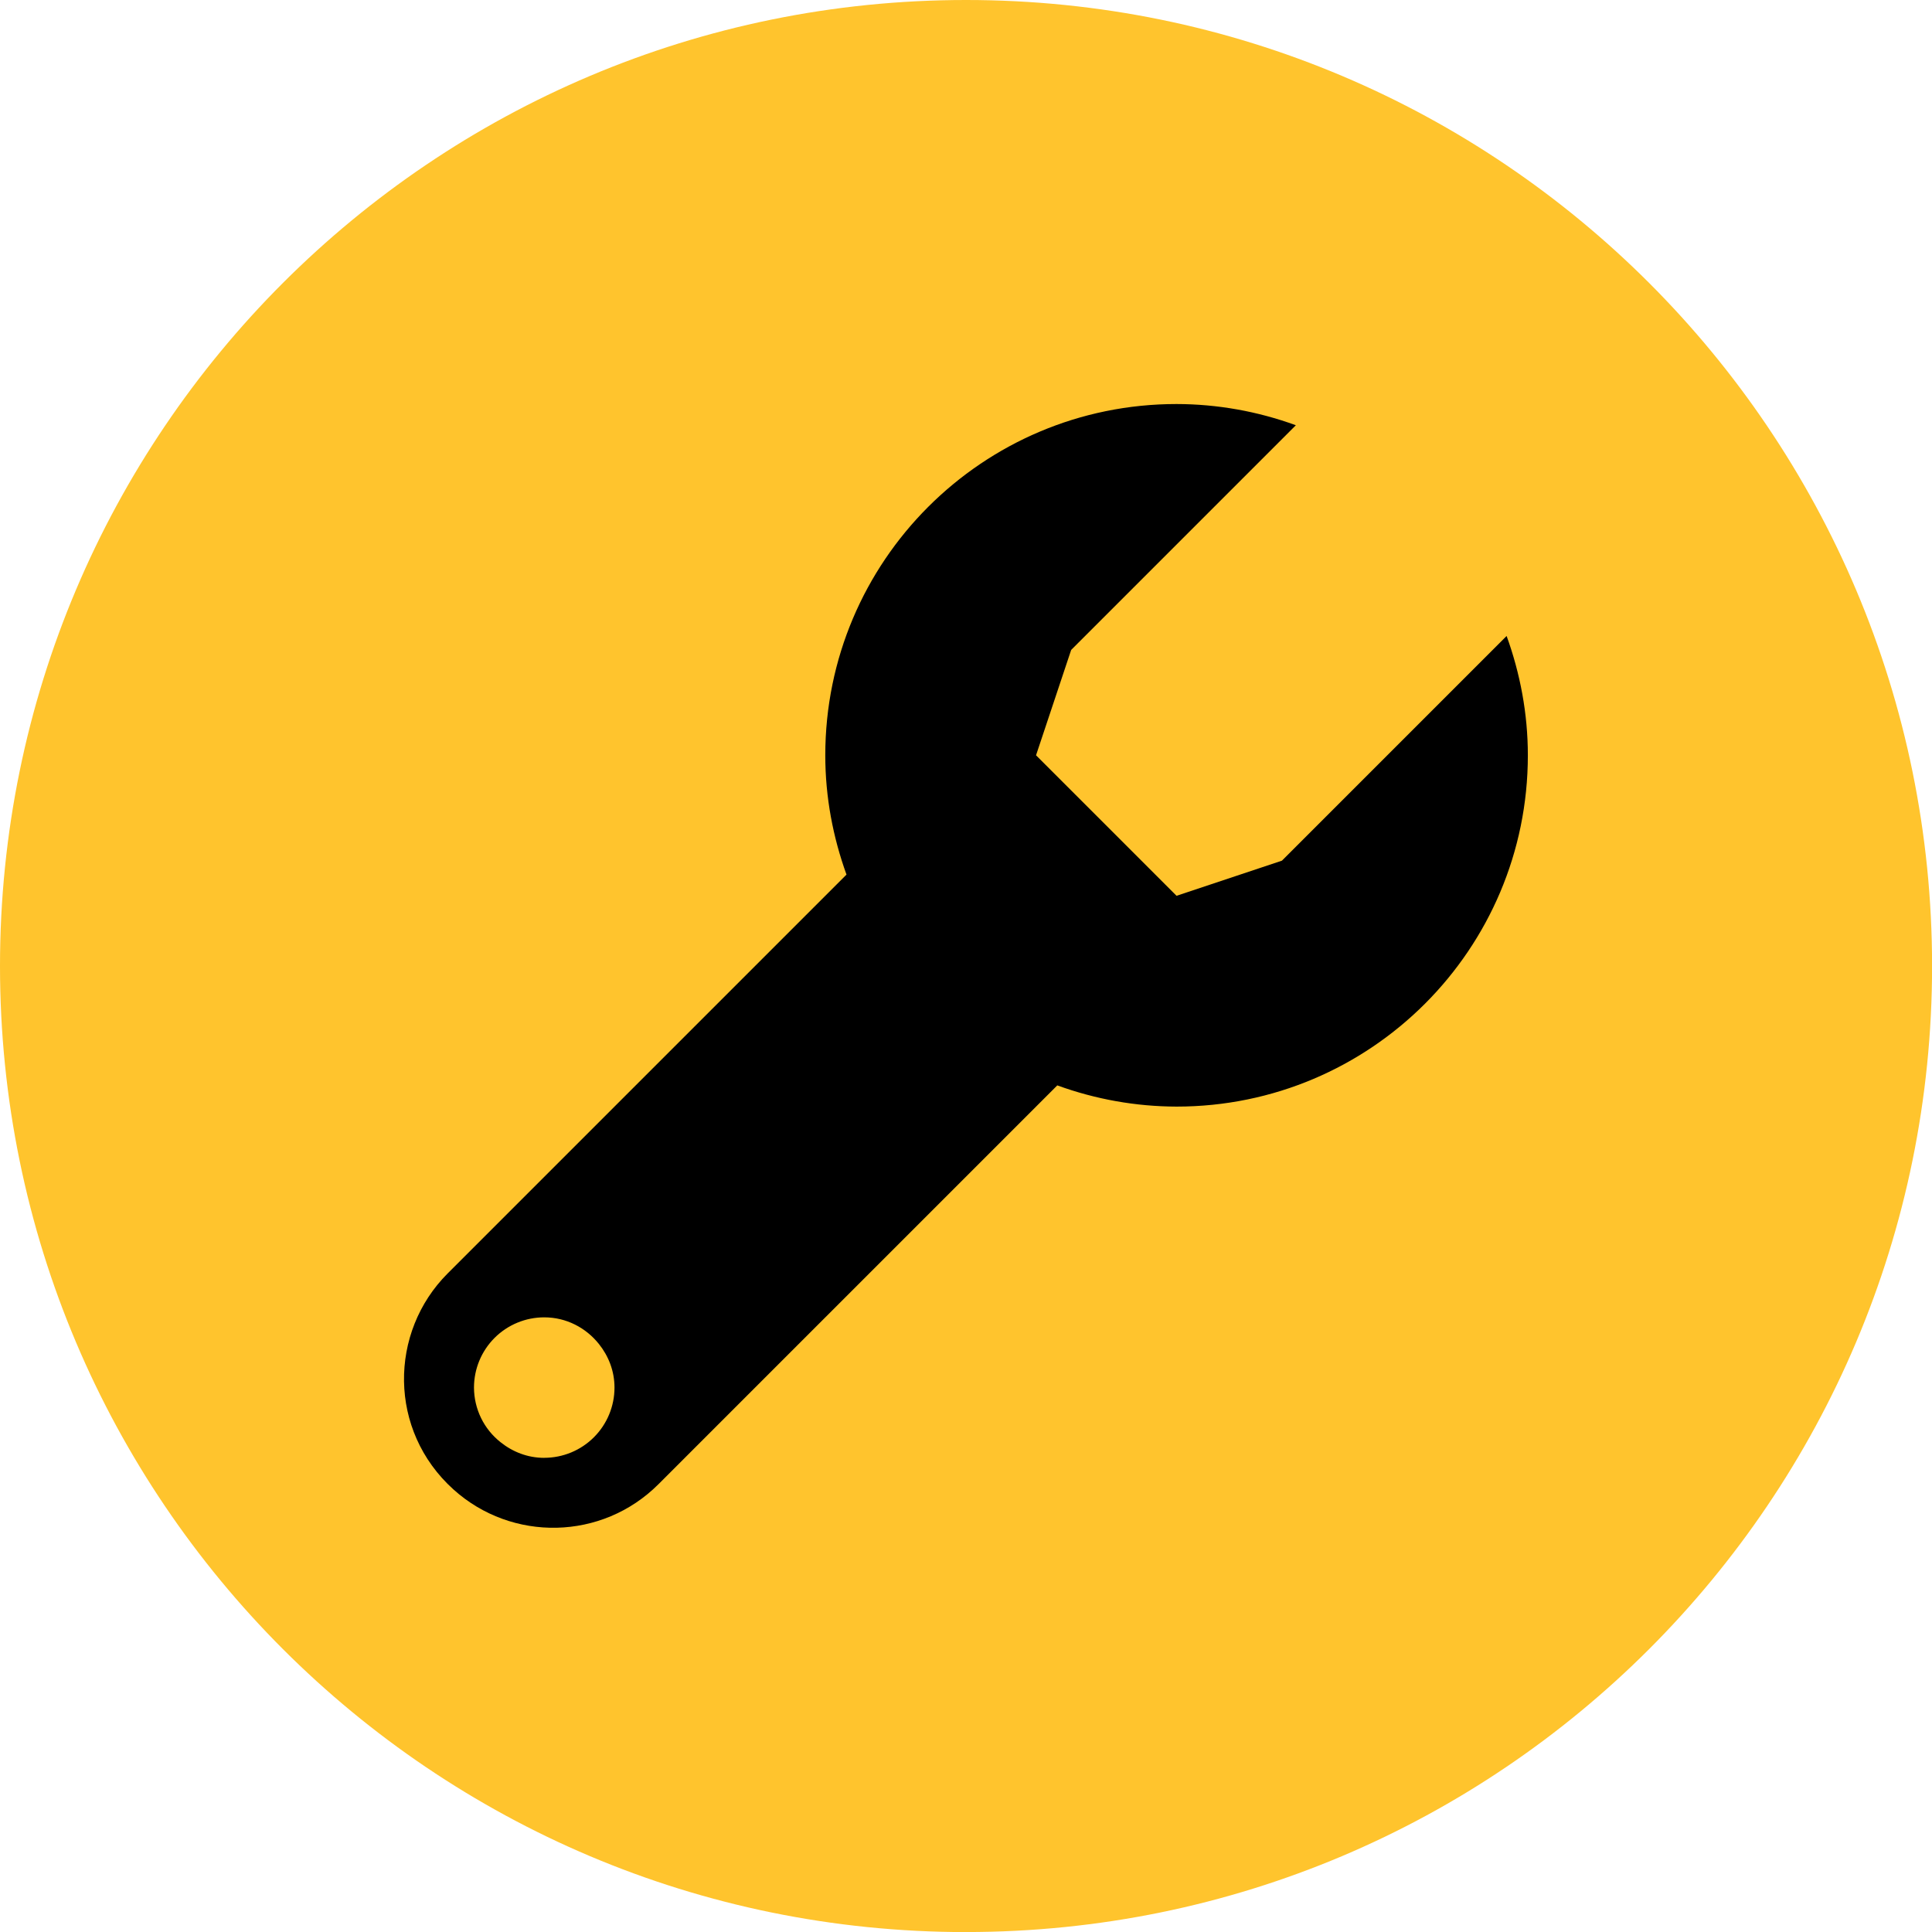 <svg xmlns="http://www.w3.org/2000/svg" fill="none" viewBox="0 0 48 48" id="Wrench--Streamline-Kameleon">
  <desc>
    Wrench Streamline Icon: https://streamlinehq.com
  </desc>
  <path fill="#ffc42d" d="M24.001 48.001c13.255 0 24.001 -10.745 24.001 -24.001C48.001 10.745 37.256 0 24.001 0 10.745 0 0 10.745 0 24.001c0 13.255 10.745 24.001 24.001 24.001Z" stroke-width="1"></path>
  <path fill="#000000" d="m37.431 15.801 -5.582 5.582 -2.618 0.873 -1.608 -1.609 -1.883 -1.882 0.873 -2.618 5.582 -5.582c-0.95 -0.347 -1.953 -0.525 -2.964 -0.527 -4.82 0 -8.727 3.907 -8.727 8.727 0 1.042 0.192 2.037 0.527 2.964l-9.909 9.909c-1.46 1.46 -1.479 3.904 0.144 5.367 1.453 1.31 3.693 1.27 5.093 -0.13l9.909 -9.909c0.95 0.346 1.953 0.525 2.964 0.527 4.82 0 8.727 -3.907 8.727 -8.727 0 -1.042 -0.192 -2.037 -0.527 -2.964ZM13.521 36.22c-0.412 0 -0.785 -0.149 -1.084 -0.388 -0.205 -0.162 -0.372 -0.368 -0.486 -0.603 -0.114 -0.235 -0.174 -0.493 -0.175 -0.755 0 -0.463 0.184 -0.907 0.511 -1.234 0.327 -0.327 0.771 -0.511 1.234 -0.511 0.552 0 1.038 0.261 1.358 0.661 0.239 0.298 0.388 0.672 0.388 1.084 0 0.463 -0.184 0.907 -0.511 1.234 -0.327 0.327 -0.771 0.511 -1.234 0.511Z" stroke-width="1"></path>
</svg>